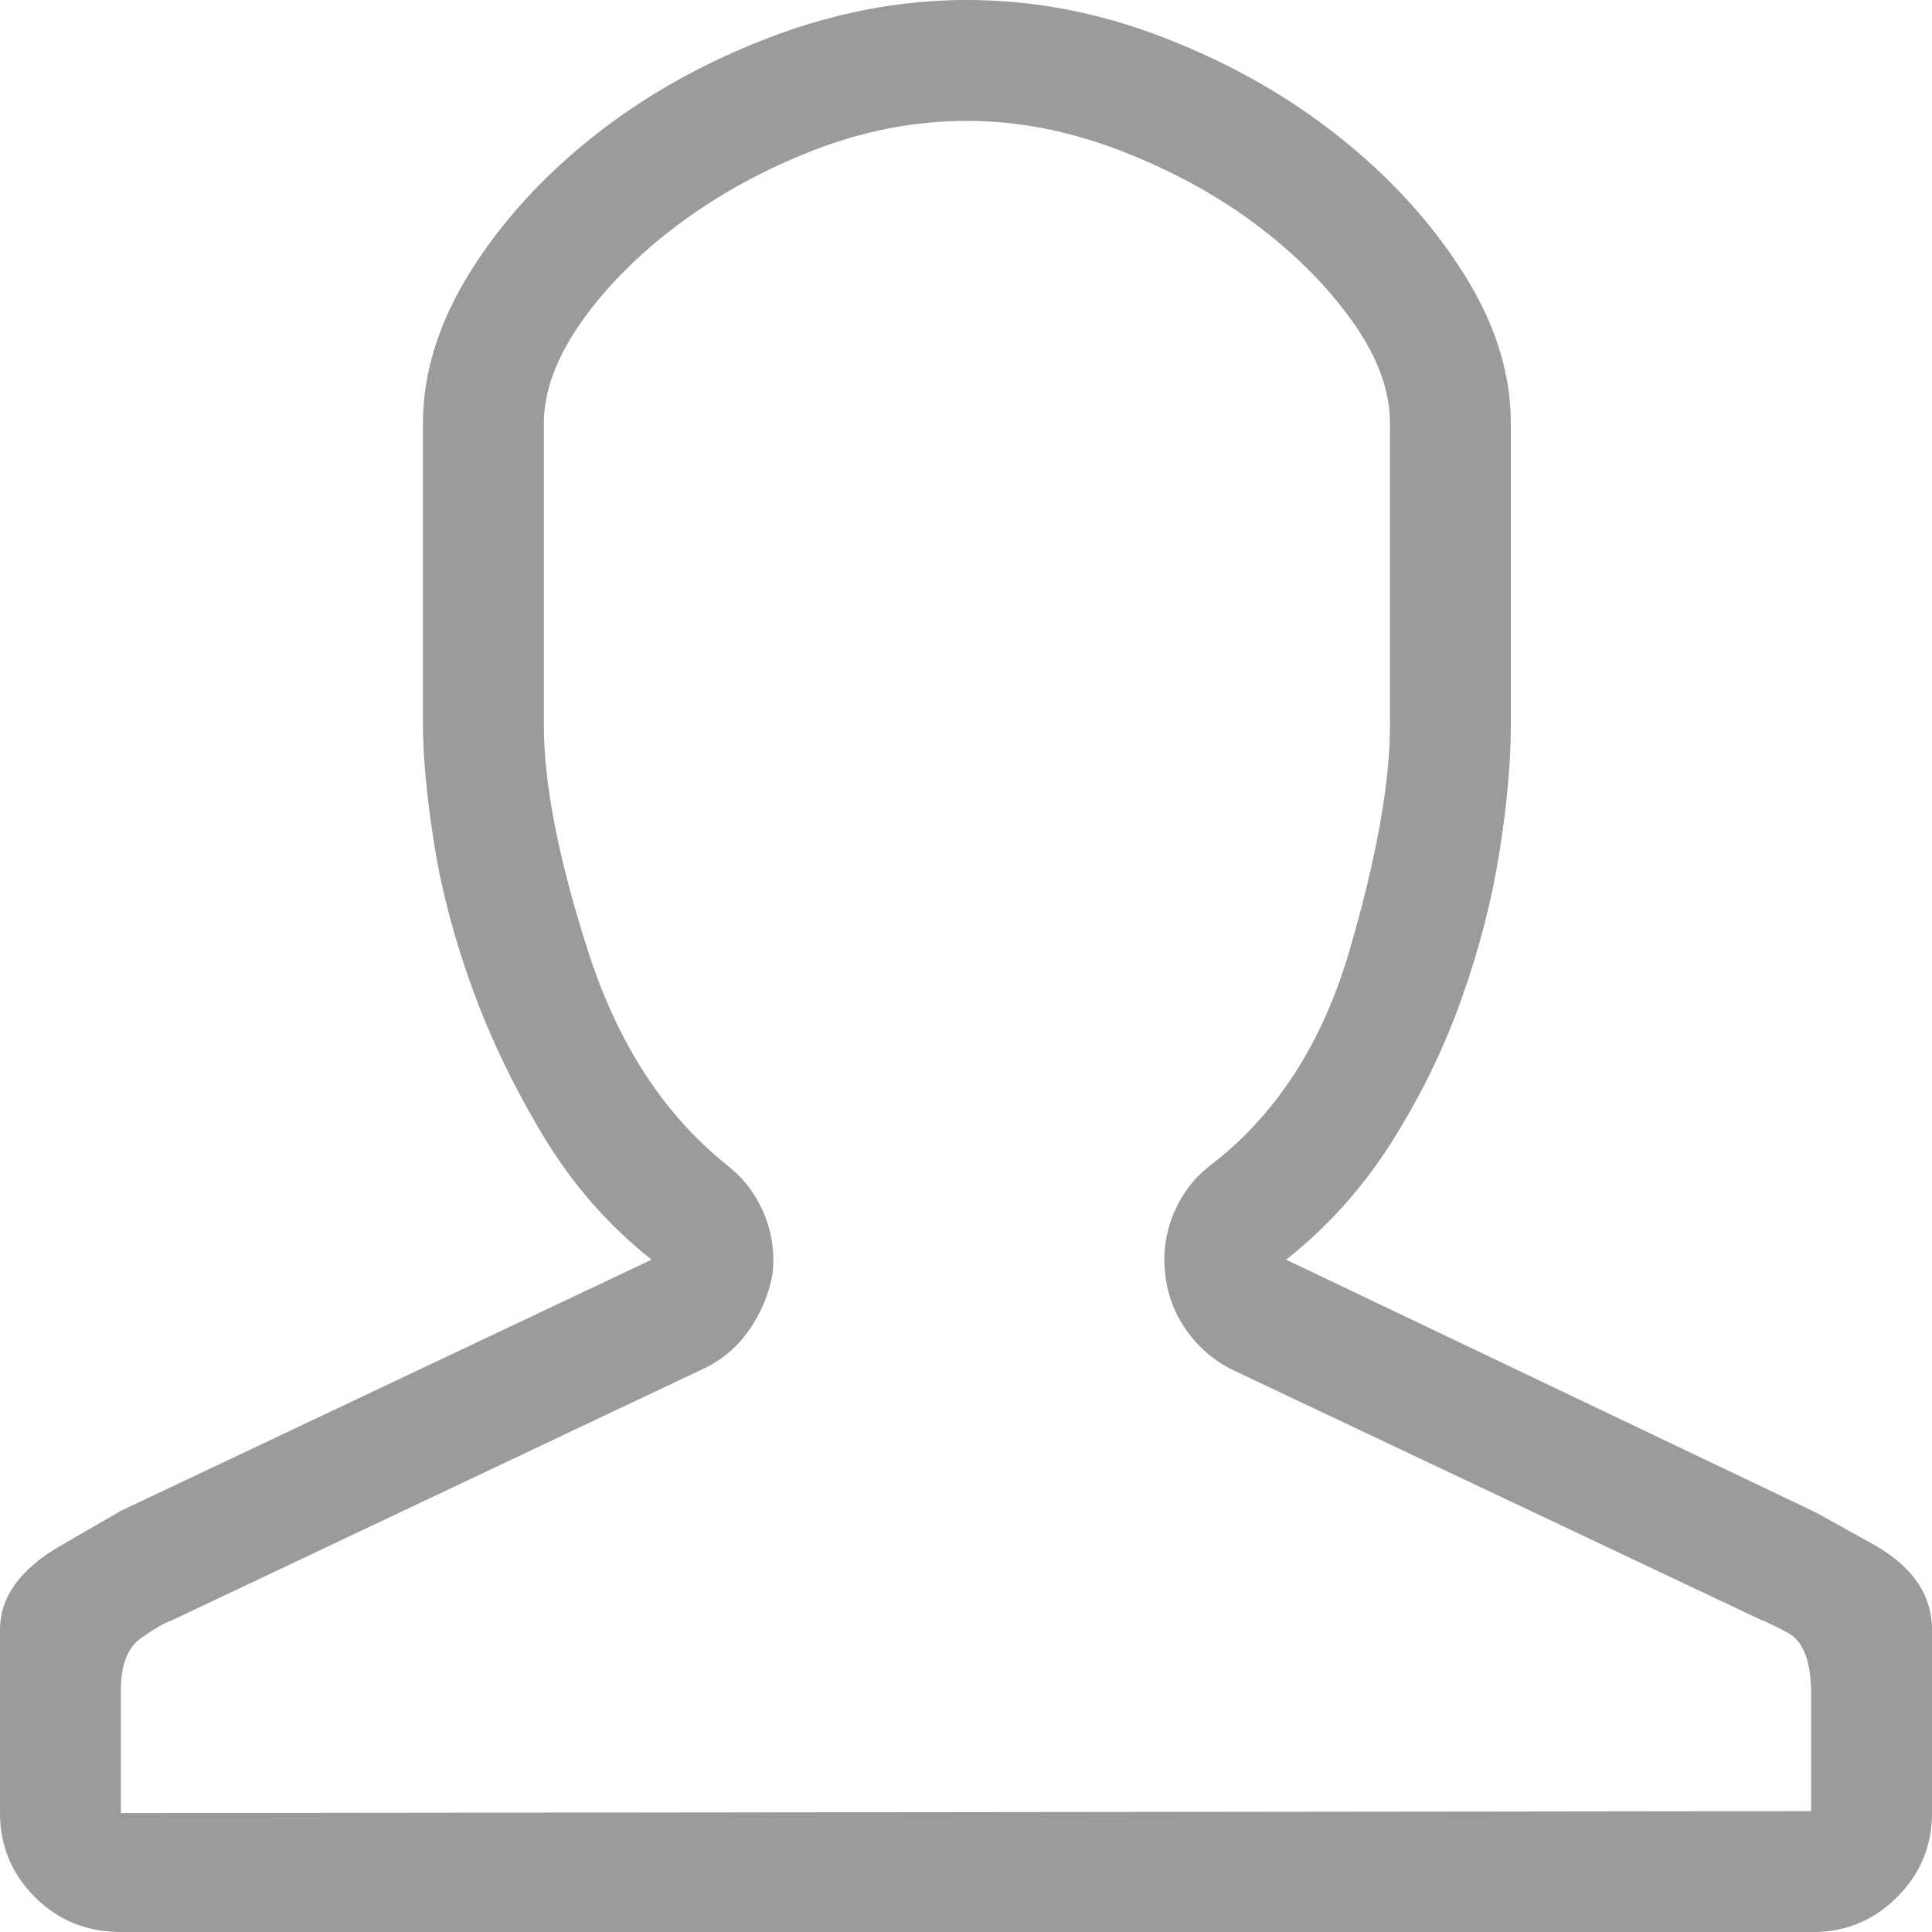 <?xml version="1.0" encoding="UTF-8"?>
<svg width="16px" height="16px" viewBox="0 0 16 16" version="1.1" xmlns="http://www.w3.org/2000/svg" xmlns:xlink="http://www.w3.org/1999/xlink">
    <!-- Generator: Sketch 59.1 (86144) - https://sketch.com -->
    <title>vai-tro</title>
    <desc>Created with Sketch.</desc>
    <g id="Cong-dong---Web" stroke="none" stroke-width="1" fill="none" fill-rule="evenodd">
        <path d="M8.008,0 C8.56,0 9.105,0.104 9.642,0.313 C10.179,0.521 10.659,0.792 11.081,1.126 C11.503,1.46 11.848,1.835 12.113,2.252 C12.379,2.669 12.512,3.086 12.512,3.503 L12.512,6.006 C12.512,6.308 12.481,6.658 12.418,7.054 C12.356,7.45 12.252,7.854 12.106,8.266 C11.96,8.678 11.767,9.074 11.527,9.455 C11.287,9.835 10.995,10.161 10.651,10.432 L15.039,12.526 C15.096,12.557 15.252,12.644 15.507,12.786 C15.836,12.968 16,13.206 16,13.498 L16,15.015 C16,15.286 15.904,15.518 15.711,15.711 C15.518,15.904 15.286,16 15.015,16 L1.001,16 C0.719,16 0.482,15.904 0.289,15.711 C0.096,15.518 0,15.286 0,15.015 L0,13.498 C0,13.226 0.167,12.994 0.5,12.802 L1.001,12.512 L5.396,10.432 C5.041,10.151 4.744,9.812 4.504,9.415 C4.265,9.019 4.069,8.615 3.918,8.203 C3.767,7.791 3.66,7.39 3.597,6.999 C3.535,6.608 3.503,6.277 3.503,6.006 L3.503,3.503 C3.503,3.086 3.634,2.669 3.894,2.252 C4.155,1.835 4.497,1.46 4.919,1.126 C5.341,0.792 5.823,0.521 6.366,0.313 C6.908,0.104 7.455,0 8.008,0 Z M8.008,1.001 C7.58,1.001 7.158,1.082 6.741,1.243 C6.324,1.405 5.949,1.611 5.615,1.861 C5.281,2.111 5.013,2.383 4.809,2.674 C4.606,2.966 4.504,3.243 4.504,3.503 L4.504,3.503 L4.504,6.006 C4.504,6.496 4.627,7.122 4.872,7.883 C5.117,8.644 5.5,9.233 6.022,9.65 L6.022,9.65 L6.099,9.716 C6.196,9.809 6.272,9.92 6.326,10.049 C6.394,10.21 6.418,10.38 6.397,10.557 C6.366,10.724 6.3,10.878 6.201,11.019 C6.102,11.159 5.975,11.266 5.818,11.339 L5.818,11.339 L1.423,13.419 C1.361,13.44 1.275,13.49 1.165,13.568 C1.056,13.646 1.001,13.79 1.001,13.998 L1.001,13.998 L1.001,15.015 L14.999,14.999 L14.999,14.029 C14.999,13.758 14.934,13.589 14.804,13.521 C14.673,13.453 14.603,13.419 14.592,13.419 L14.592,13.419 L10.229,11.355 C10.072,11.282 9.942,11.175 9.838,11.034 C9.733,10.893 9.671,10.734 9.65,10.557 C9.629,10.38 9.653,10.21 9.72,10.049 C9.788,9.887 9.89,9.754 10.025,9.65 C10.568,9.233 10.951,8.641 11.175,7.875 C11.399,7.109 11.511,6.486 11.511,6.006 L11.511,6.006 L11.511,3.503 C11.511,3.232 11.407,2.951 11.198,2.659 C10.99,2.367 10.721,2.098 10.393,1.853 C10.065,1.608 9.689,1.405 9.267,1.243 C8.845,1.082 8.425,1.001 8.008,1.001 Z" id="vai-tro" fill="#9B9B9B" fill-rule="nonzero"></path>
    </g>
</svg>
